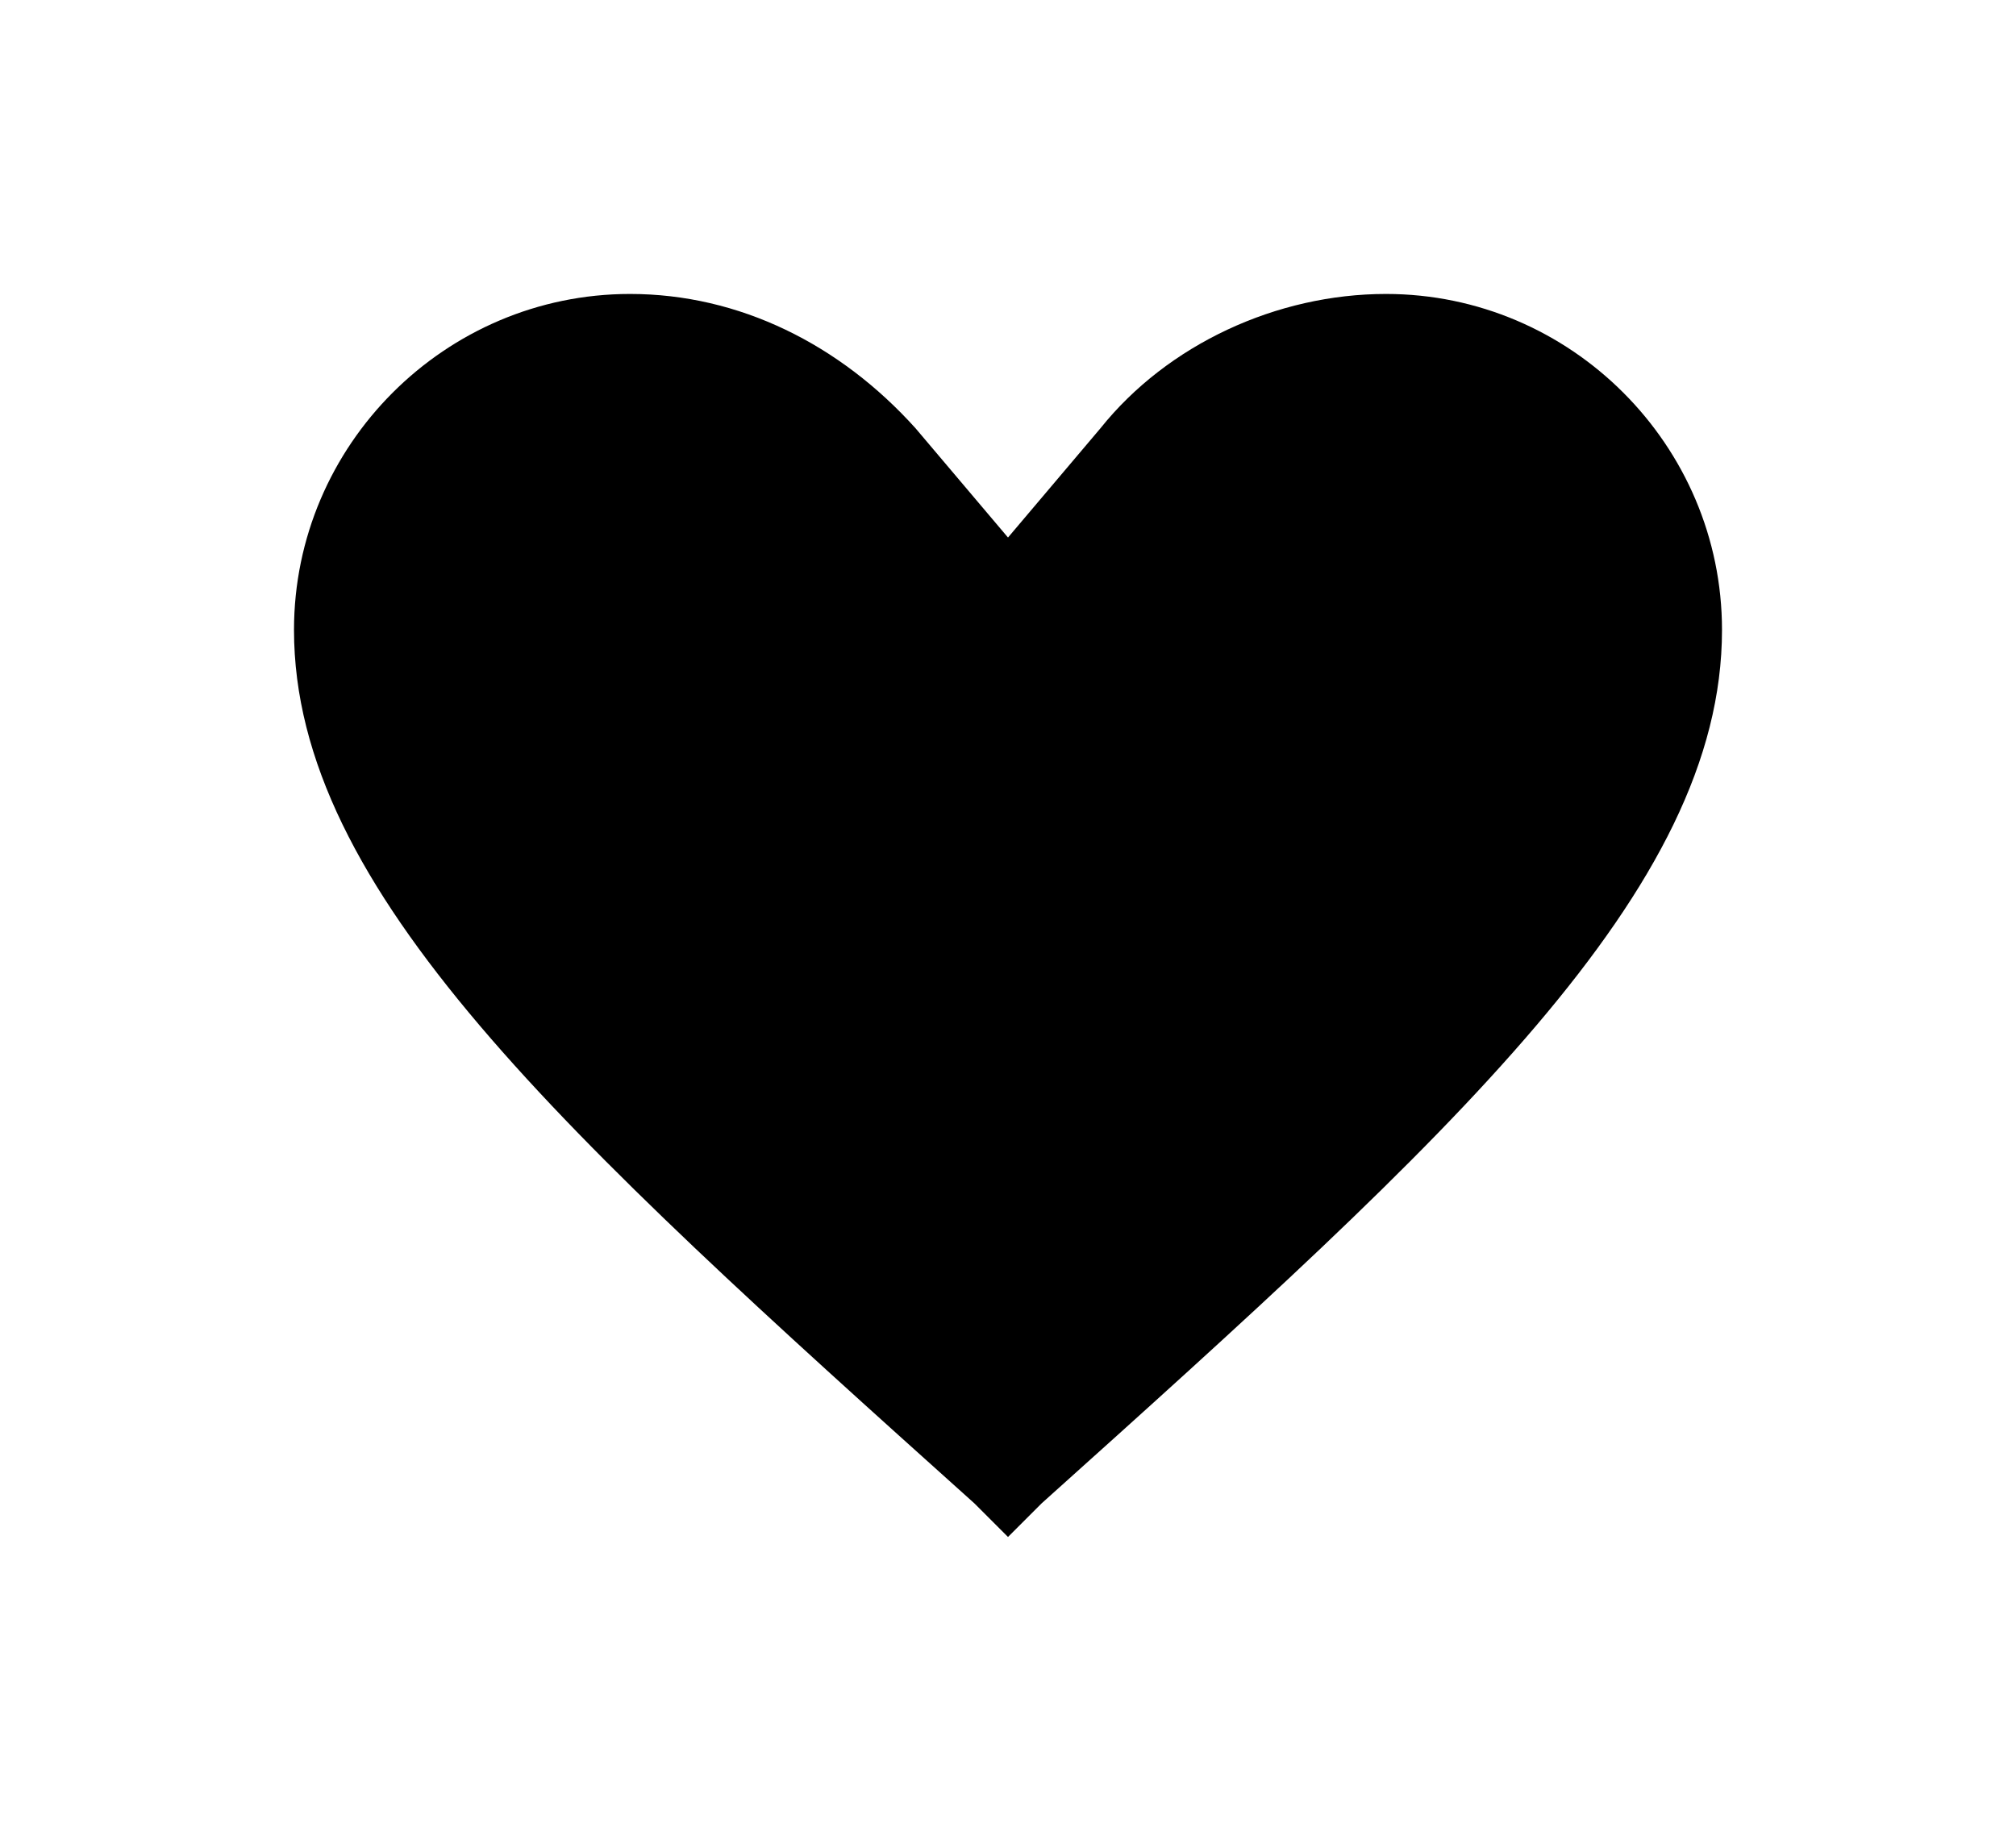 <?xml version="1.0" encoding="UTF-8"?>
<svg id="Ebene_1" data-name="Ebene 1" xmlns="http://www.w3.org/2000/svg" xmlns:xlink="http://www.w3.org/1999/xlink" viewBox="0 0 24 22">
  <defs>
    <style>
      .cls-1 {
        filter: url(#drop-shadow-1);
        stroke-width: 0px;
      }
    </style>
    <filter id="drop-shadow-1" filterUnits="userSpaceOnUse">
      <feOffset dx="1" dy="-1"/>
      <feGaussianBlur result="blur" stdDeviation="1"/>
      <feFlood flood-color="#fff" flood-opacity="1"/>
      <feComposite in2="blur" operator="in"/>
      <feComposite in="SourceGraphic"/>
    </filter>
  </defs>
  <path class="cls-1" d="M10.6,18.9C5.7,14.5,2.5,11.6,2.5,8.5c0-2.2,1.8-4,4-4,1.3,0,2.5.6,3.4,1.6l1.1,1.3,1.1-1.3c.8-1,2.1-1.6,3.4-1.6,2.2,0,4,1.8,4,4,0,3.1-3.2,6-8.1,10.4l-.4.4-.4-.4Z"/>
</svg>